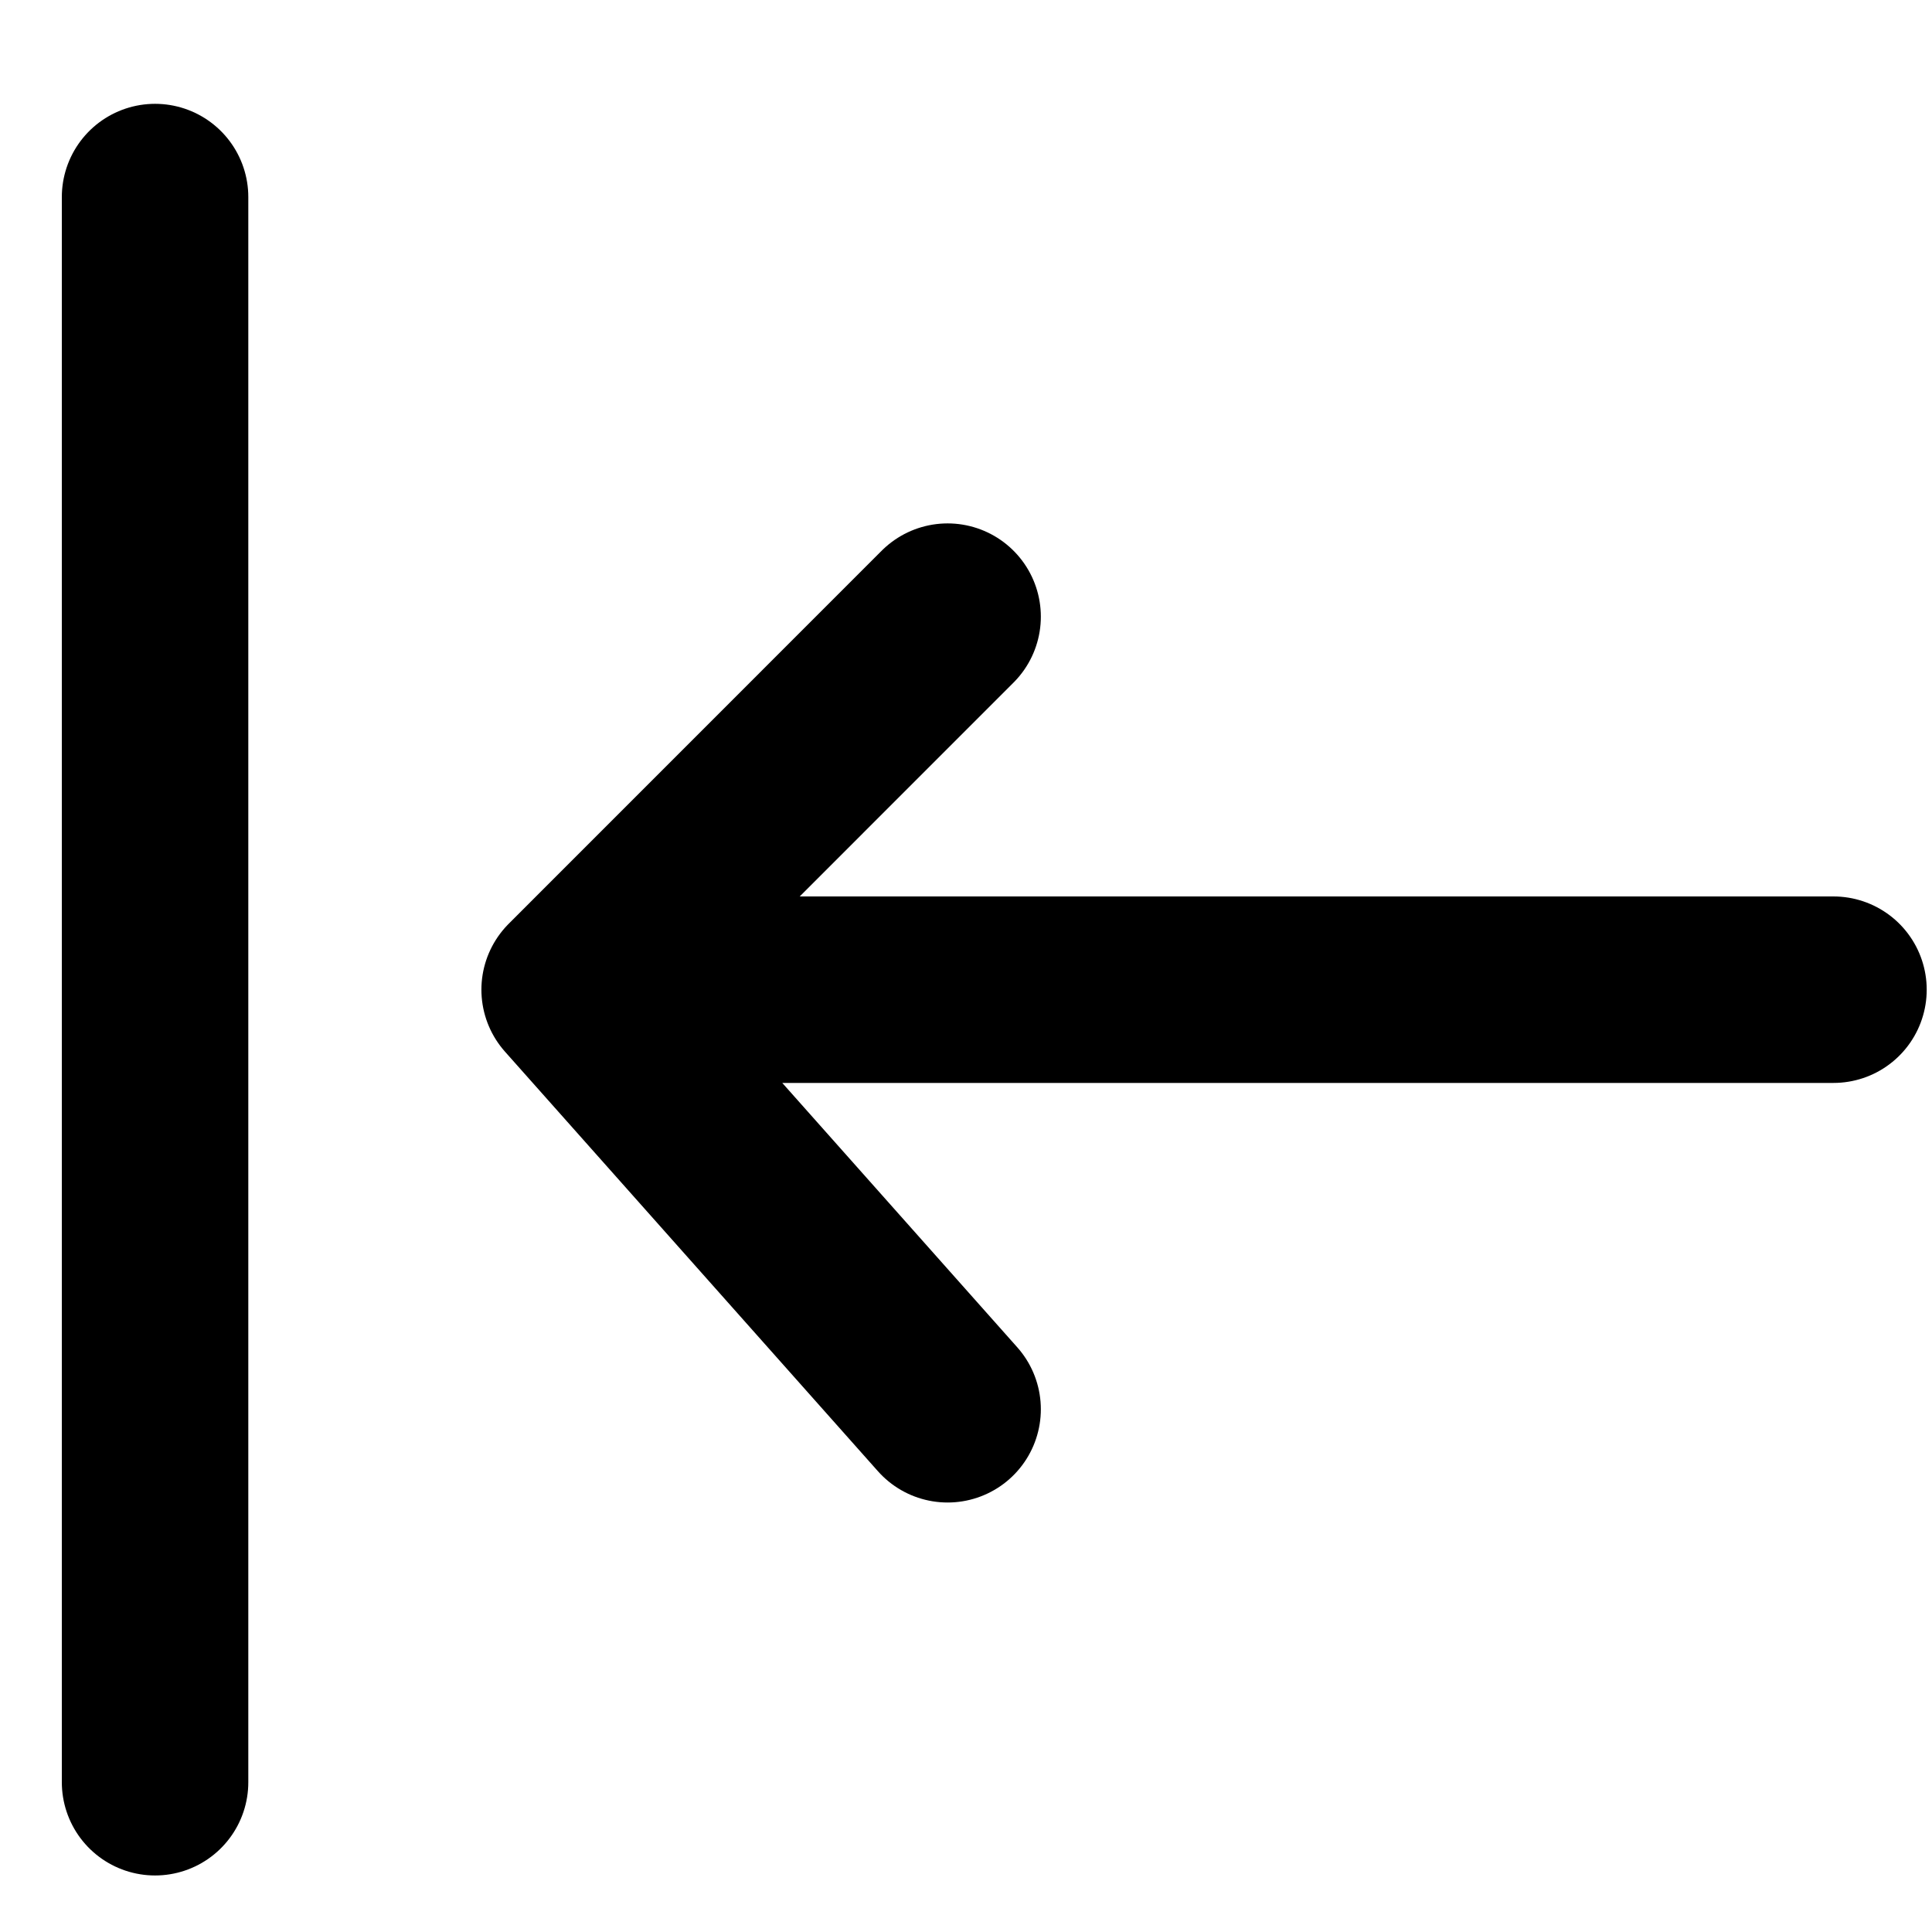 <svg width="1em" height="1em" viewBox="0 0 23 22" fill="none" xmlns="http://www.w3.org/2000/svg">
<path d="M1.846 20.717L1.846 1.846" stroke="currentColor" stroke-width="2.22" stroke-linecap="round" stroke-linejoin="round"/>
<path d="M21.827 11.282H6.841M6.841 11.282L11.281 6.841M6.841 11.282L11.281 16.277" stroke="currentColor" stroke-width="2.22" stroke-linecap="round" stroke-linejoin="round"/>
</svg>
